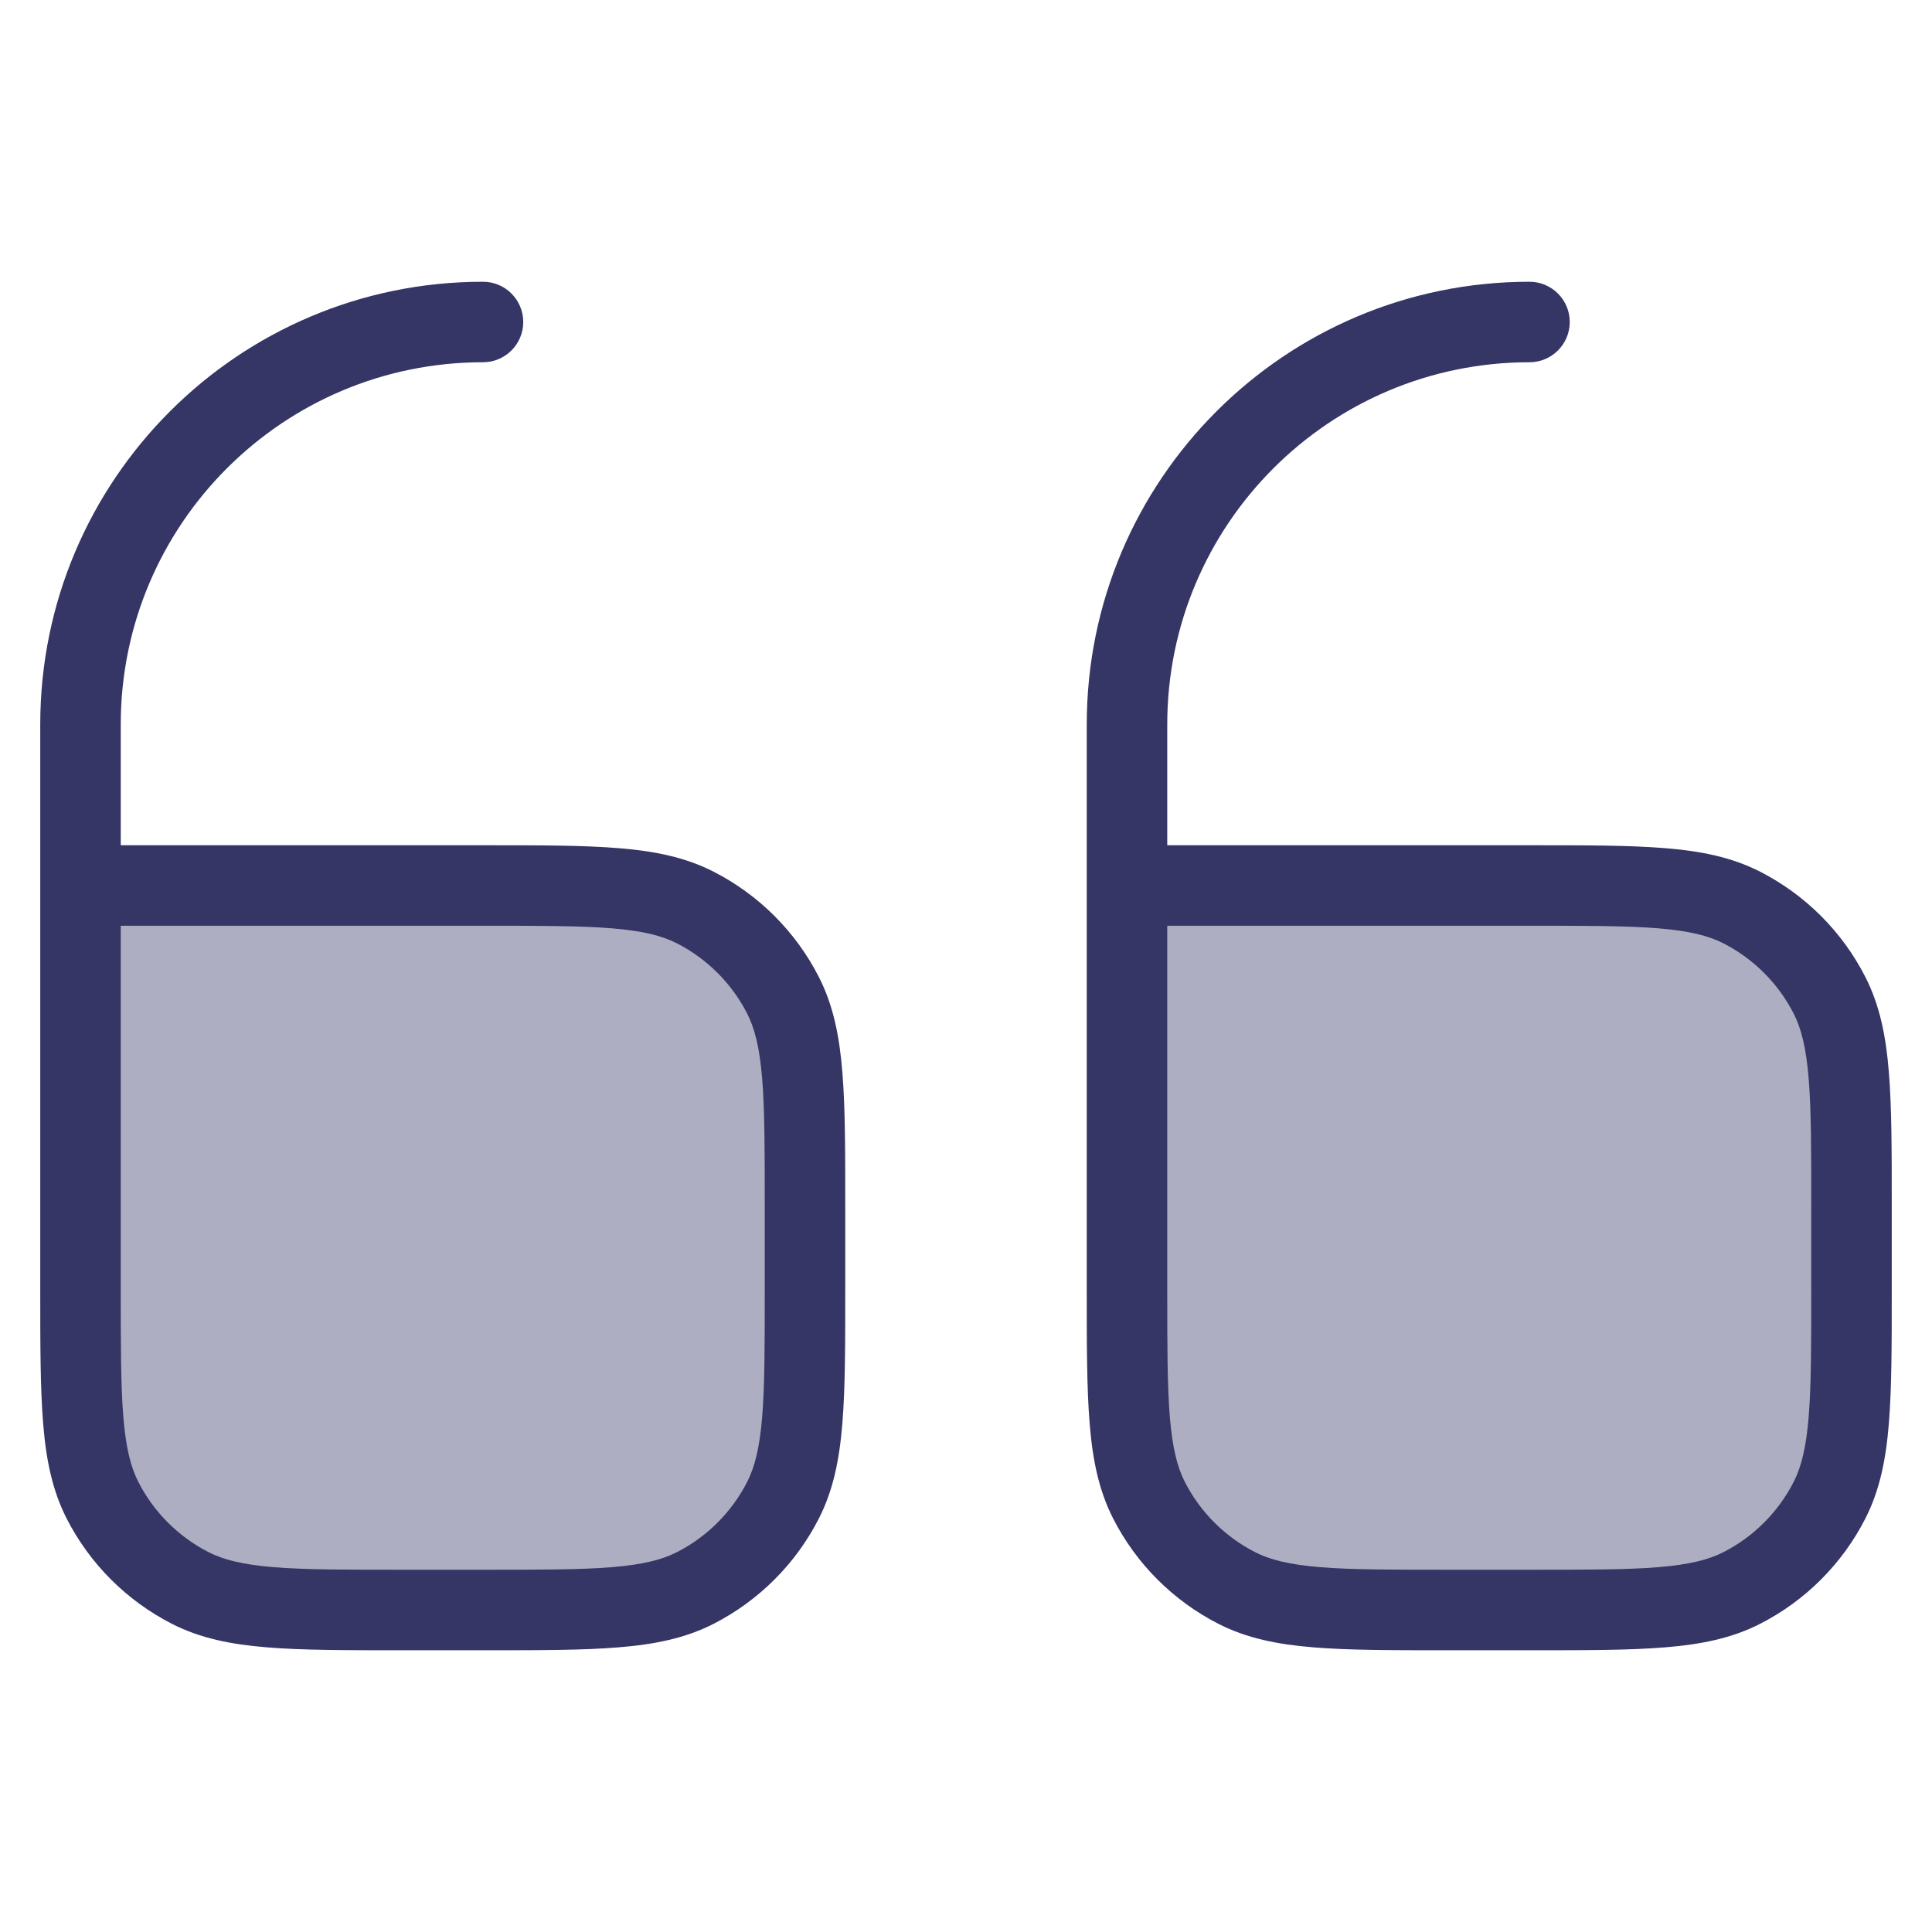 <svg width="24" height="24" viewBox="0 0 24 24" fill="none" xmlns="http://www.w3.org/2000/svg">
<g opacity="0.4">
<path d="M19 20H18C16.6 20 15.9 20 15.365 19.727C14.895 19.488 14.512 19.105 14.273 18.635C14 18.1 14 17.4 14 16V11H19C20.4 11 21.1 11 21.635 11.273C22.105 11.512 22.488 11.895 22.727 12.365C23 12.9 23 13.6 23 15V16C23 17.4 23 18.1 22.727 18.635C22.488 19.105 22.105 19.488 21.635 19.727C21.1 20 20.4 20 19 20Z" fill="#353566"/>
<path d="M6 20H5C3.6 20 2.9 20 2.365 19.727C1.895 19.488 1.512 19.105 1.272 18.635C1 18.1 1 17.4 1 16V11H6C7.4 11 8.1 11 8.635 11.273C9.105 11.512 9.488 11.895 9.728 12.365C10 12.9 10 13.6 10 15V16C10 17.4 10 18.1 9.728 18.635C9.488 19.105 9.105 19.488 8.635 19.727C8.1 20 7.4 20 6 20Z" fill="#353566"/>
</g>
<path fill-rule="evenodd" clip-rule="evenodd" d="M17.978 20.5H19.022C19.703 20.5 20.245 20.5 20.683 20.464C21.131 20.428 21.512 20.351 21.862 20.173C22.427 19.885 22.885 19.427 23.173 18.862C23.351 18.512 23.428 18.131 23.464 17.683C23.5 17.245 23.5 16.703 23.5 16.022V14.978C23.5 14.297 23.5 13.755 23.464 13.317C23.428 12.87 23.351 12.488 23.173 12.138C22.885 11.573 22.427 11.115 21.862 10.827C21.512 10.649 21.131 10.572 20.683 10.536C20.245 10.5 19.703 10.5 19.022 10.5H14.5V9C14.5 6.515 16.515 4.5 19 4.5C19.276 4.5 19.5 4.276 19.5 4C19.5 3.724 19.276 3.5 19 3.5C15.962 3.5 13.5 5.962 13.5 9V16.022C13.5 16.703 13.5 17.245 13.536 17.683C13.572 18.131 13.649 18.512 13.827 18.862C14.115 19.427 14.573 19.885 15.138 20.173C15.488 20.351 15.87 20.428 16.317 20.464C16.755 20.5 17.297 20.5 17.978 20.5ZM14.5 16V11.5H19C19.708 11.5 20.209 11.5 20.601 11.532C20.987 11.564 21.223 11.624 21.408 11.718C21.784 11.91 22.09 12.216 22.282 12.592C22.376 12.777 22.436 13.013 22.468 13.399C22.5 13.79 22.5 14.292 22.5 15V16C22.5 16.708 22.5 17.209 22.468 17.601C22.436 17.987 22.376 18.223 22.282 18.408C22.09 18.784 21.784 19.09 21.408 19.282C21.223 19.376 20.987 19.436 20.601 19.468C20.209 19.5 19.708 19.5 19 19.5H18C17.292 19.5 16.791 19.5 16.399 19.468C16.013 19.436 15.777 19.376 15.592 19.282C15.216 19.09 14.91 18.784 14.718 18.408C14.624 18.223 14.564 17.987 14.532 17.601C14.5 17.209 14.5 16.708 14.5 16Z" fill="#353566"/>
<path fill-rule="evenodd" clip-rule="evenodd" d="M4.978 20.5H6.022C6.703 20.5 7.245 20.5 7.683 20.464C8.131 20.428 8.512 20.351 8.862 20.173C9.426 19.885 9.885 19.427 10.173 18.862C10.351 18.512 10.428 18.131 10.464 17.683C10.5 17.245 10.5 16.703 10.5 16.022V14.978C10.5 14.297 10.5 13.755 10.464 13.317C10.428 12.87 10.351 12.488 10.173 12.138C9.885 11.573 9.426 11.115 8.862 10.827C8.512 10.649 8.131 10.572 7.683 10.536C7.245 10.5 6.703 10.5 6.022 10.5H1.5V9C1.5 6.515 3.515 4.5 6 4.5C6.276 4.5 6.5 4.276 6.5 4C6.5 3.724 6.276 3.5 6 3.5C2.962 3.5 0.5 5.962 0.5 9V16.022C0.5 16.703 0.5 17.245 0.536 17.683C0.572 18.131 0.649 18.512 0.827 18.862C1.115 19.427 1.574 19.885 2.138 20.173C2.488 20.351 2.869 20.428 3.317 20.464C3.755 20.5 4.297 20.5 4.978 20.5ZM1.5 16V11.5H6C6.708 11.5 7.209 11.5 7.601 11.532C7.987 11.564 8.223 11.624 8.408 11.718C8.784 11.91 9.09 12.216 9.282 12.592C9.376 12.777 9.436 13.013 9.468 13.399C9.5 13.79 9.5 14.292 9.5 15V16C9.5 16.708 9.5 17.209 9.468 17.601C9.436 17.987 9.376 18.223 9.282 18.408C9.09 18.784 8.784 19.09 8.408 19.282C8.223 19.376 7.987 19.436 7.601 19.468C7.209 19.5 6.708 19.5 6 19.5H5C4.292 19.5 3.791 19.5 3.399 19.468C3.013 19.436 2.777 19.376 2.592 19.282C2.216 19.09 1.91 18.784 1.718 18.408C1.624 18.223 1.564 17.987 1.532 17.601C1.5 17.209 1.5 16.708 1.5 16Z" fill="#353566"/>
</svg>
